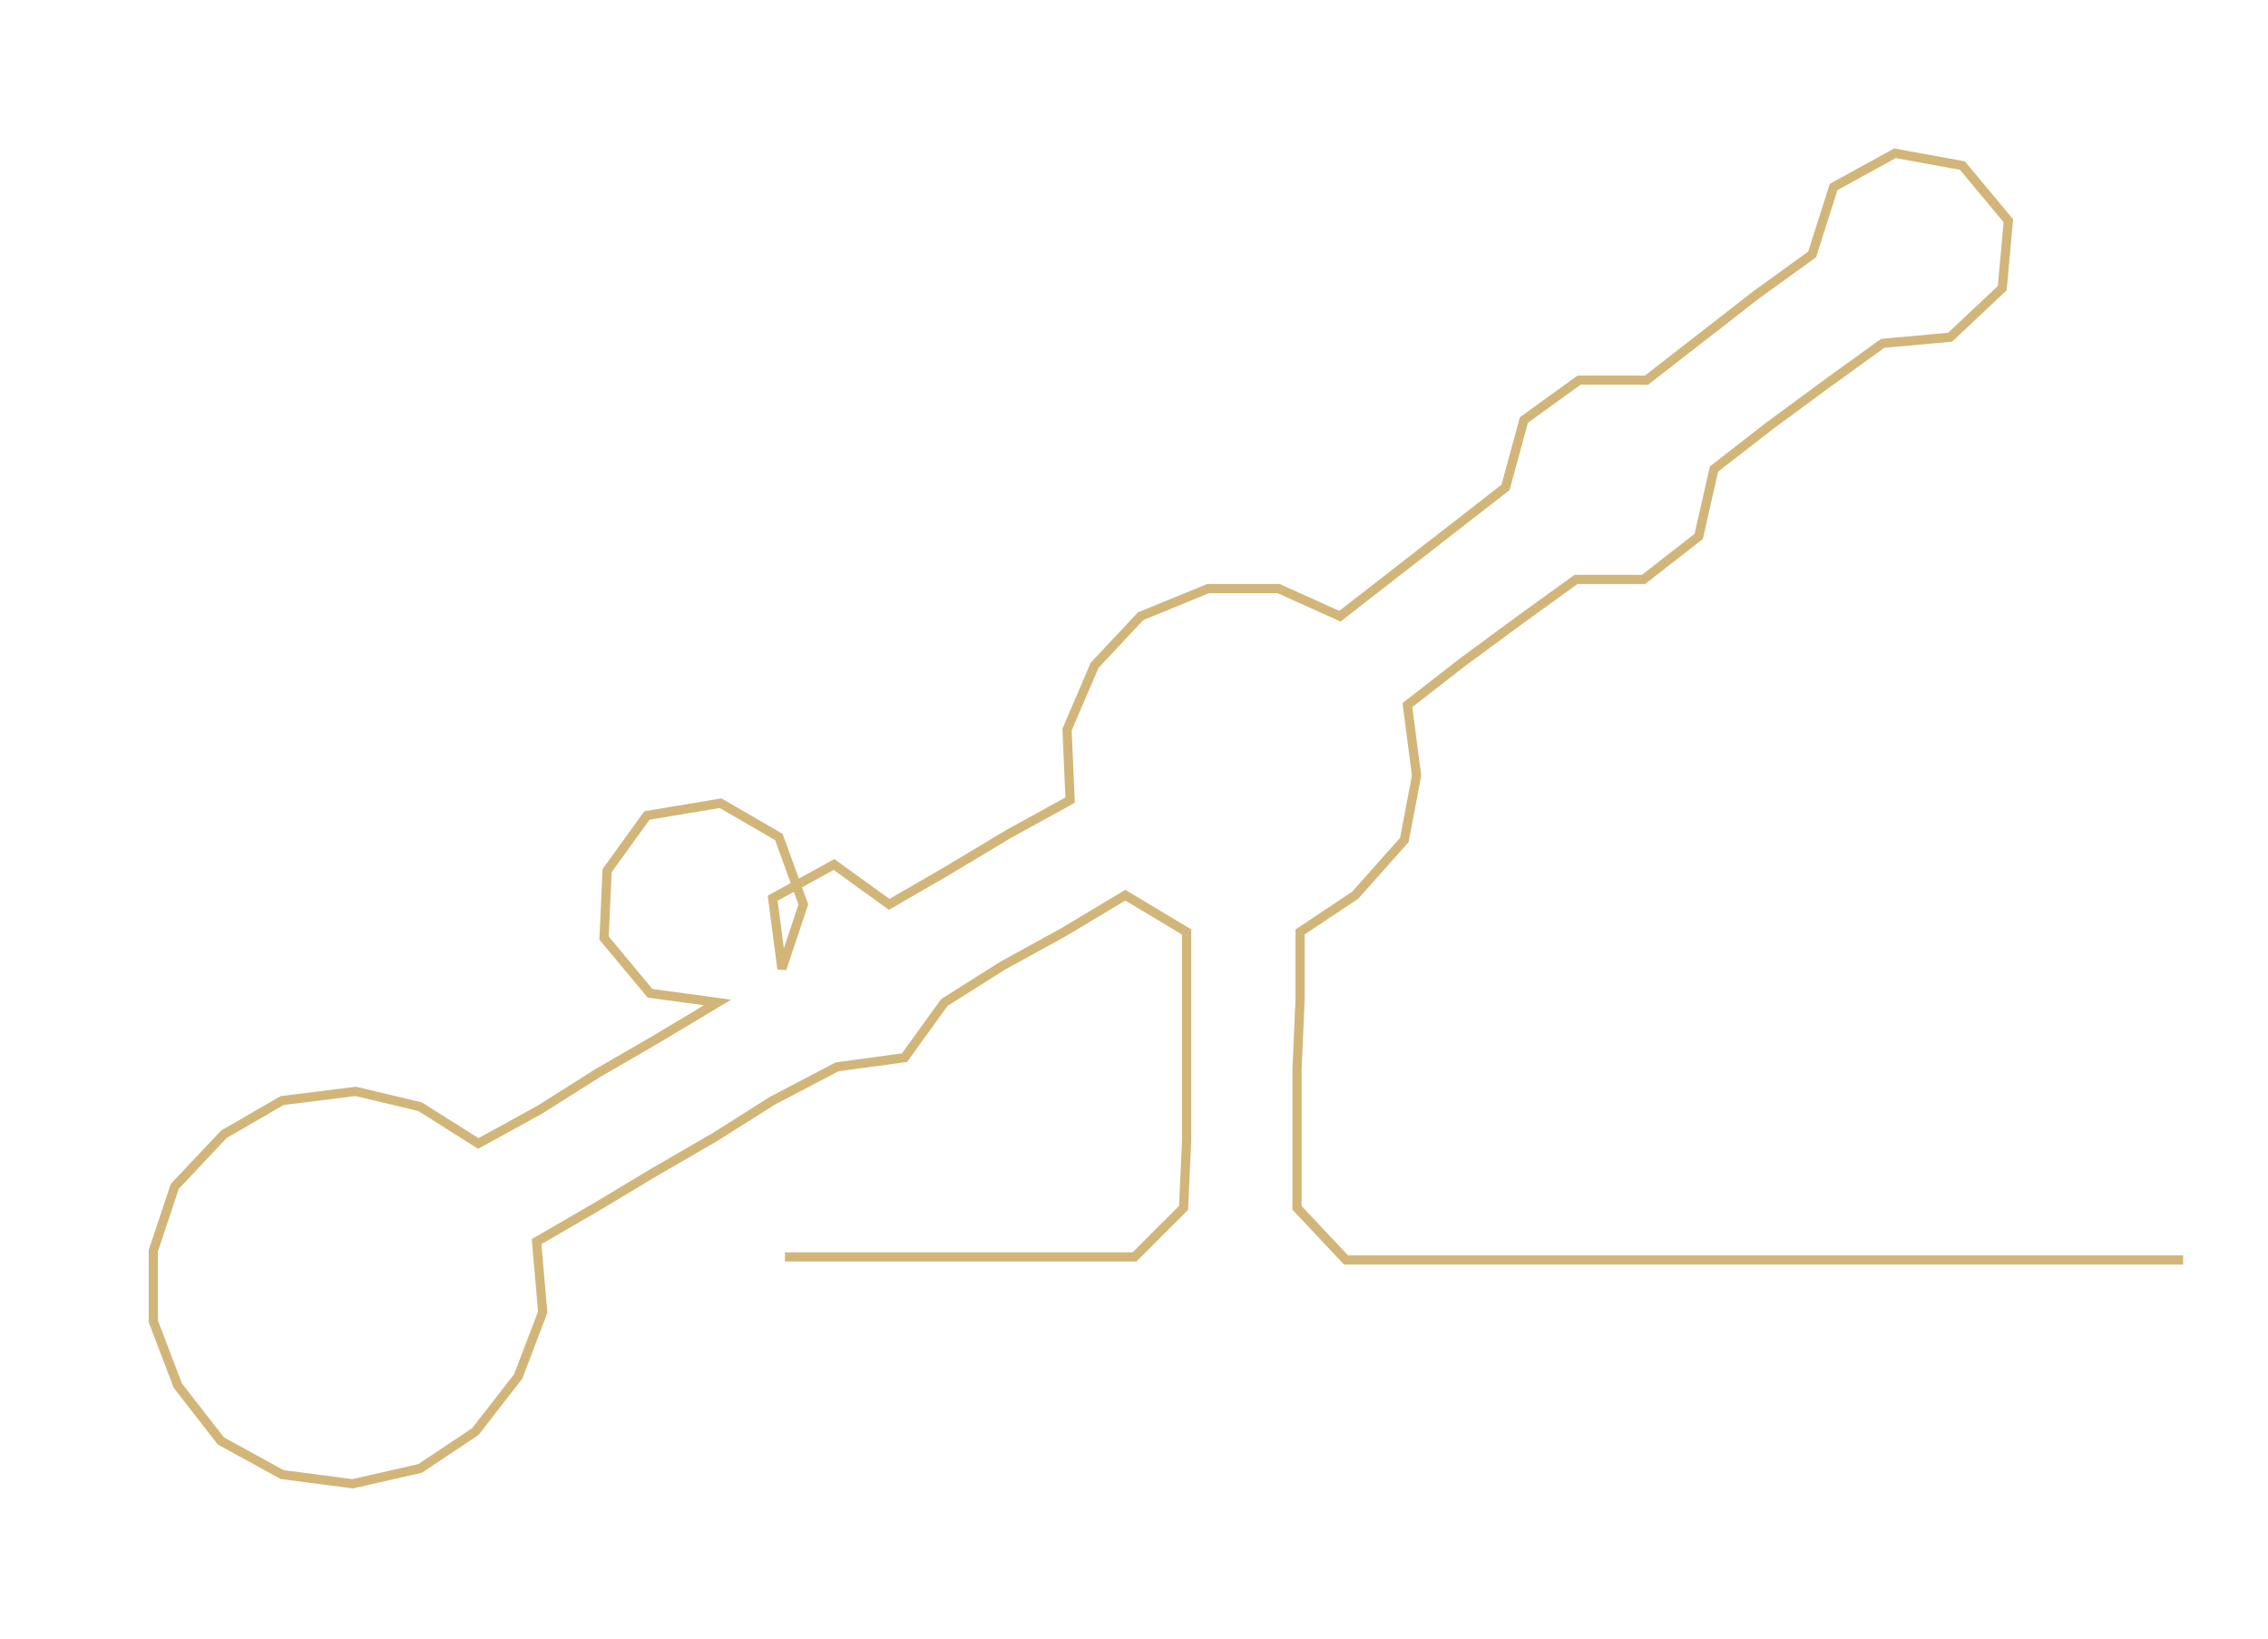 <ns0:svg xmlns:ns0="http://www.w3.org/2000/svg" width="300px" height="216.793px" viewBox="0 0 739.673 534.52"><ns0:path style="stroke:#d2b679;stroke-width:3px;fill:none;" d="M256 410 L256 410 L279 410 L302 410 L325 410 L347 410 L370 410 L386 394 L387 372 L387 349 L387 326 L387 304 L367 292 L347 304 L327 315 L308 327 L295 345 L273 348 L252 359 L233 371 L214 382 L194 394 L175 405 L177 428 L169 449 L155 467 L137 479 L115 484 L92 481 L72 470 L58 452 L50 431 L50 408 L57 387 L73 370 L92 359 L116 356 L137 361 L156 373 L176 362 L195 350 L214 339 L234 327 L212 324 L197 306 L198 284 L211 266 L235 262 L254 273 L262 295 L255 316 L252 293 L272 282 L290 295 L309 284 L329 272 L349 261 L348 238 L357 217 L372 201 L394 192 L417 192 L437 201 L455 187 L473 173 L491 159 L497 137 L515 124 L537 124 L555 110 L573 96 L591 83 L598 61 L618 50 L640 54 L655 72 L653 94 L636 110 L614 112 L596 125 L577 139 L559 153 L554 175 L536 189 L514 189 L496 202 L477 216 L459 230 L462 253 L458 274 L442 292 L424 304 L424 326 L423 349 L423 372 L423 394 L439 411 L462 411 L485 411 L507 411 L530 411 L553 411 L576 411 L598 411 L621 411 L644 411 L666 411 L689 411 L712 411" /></ns0:svg>